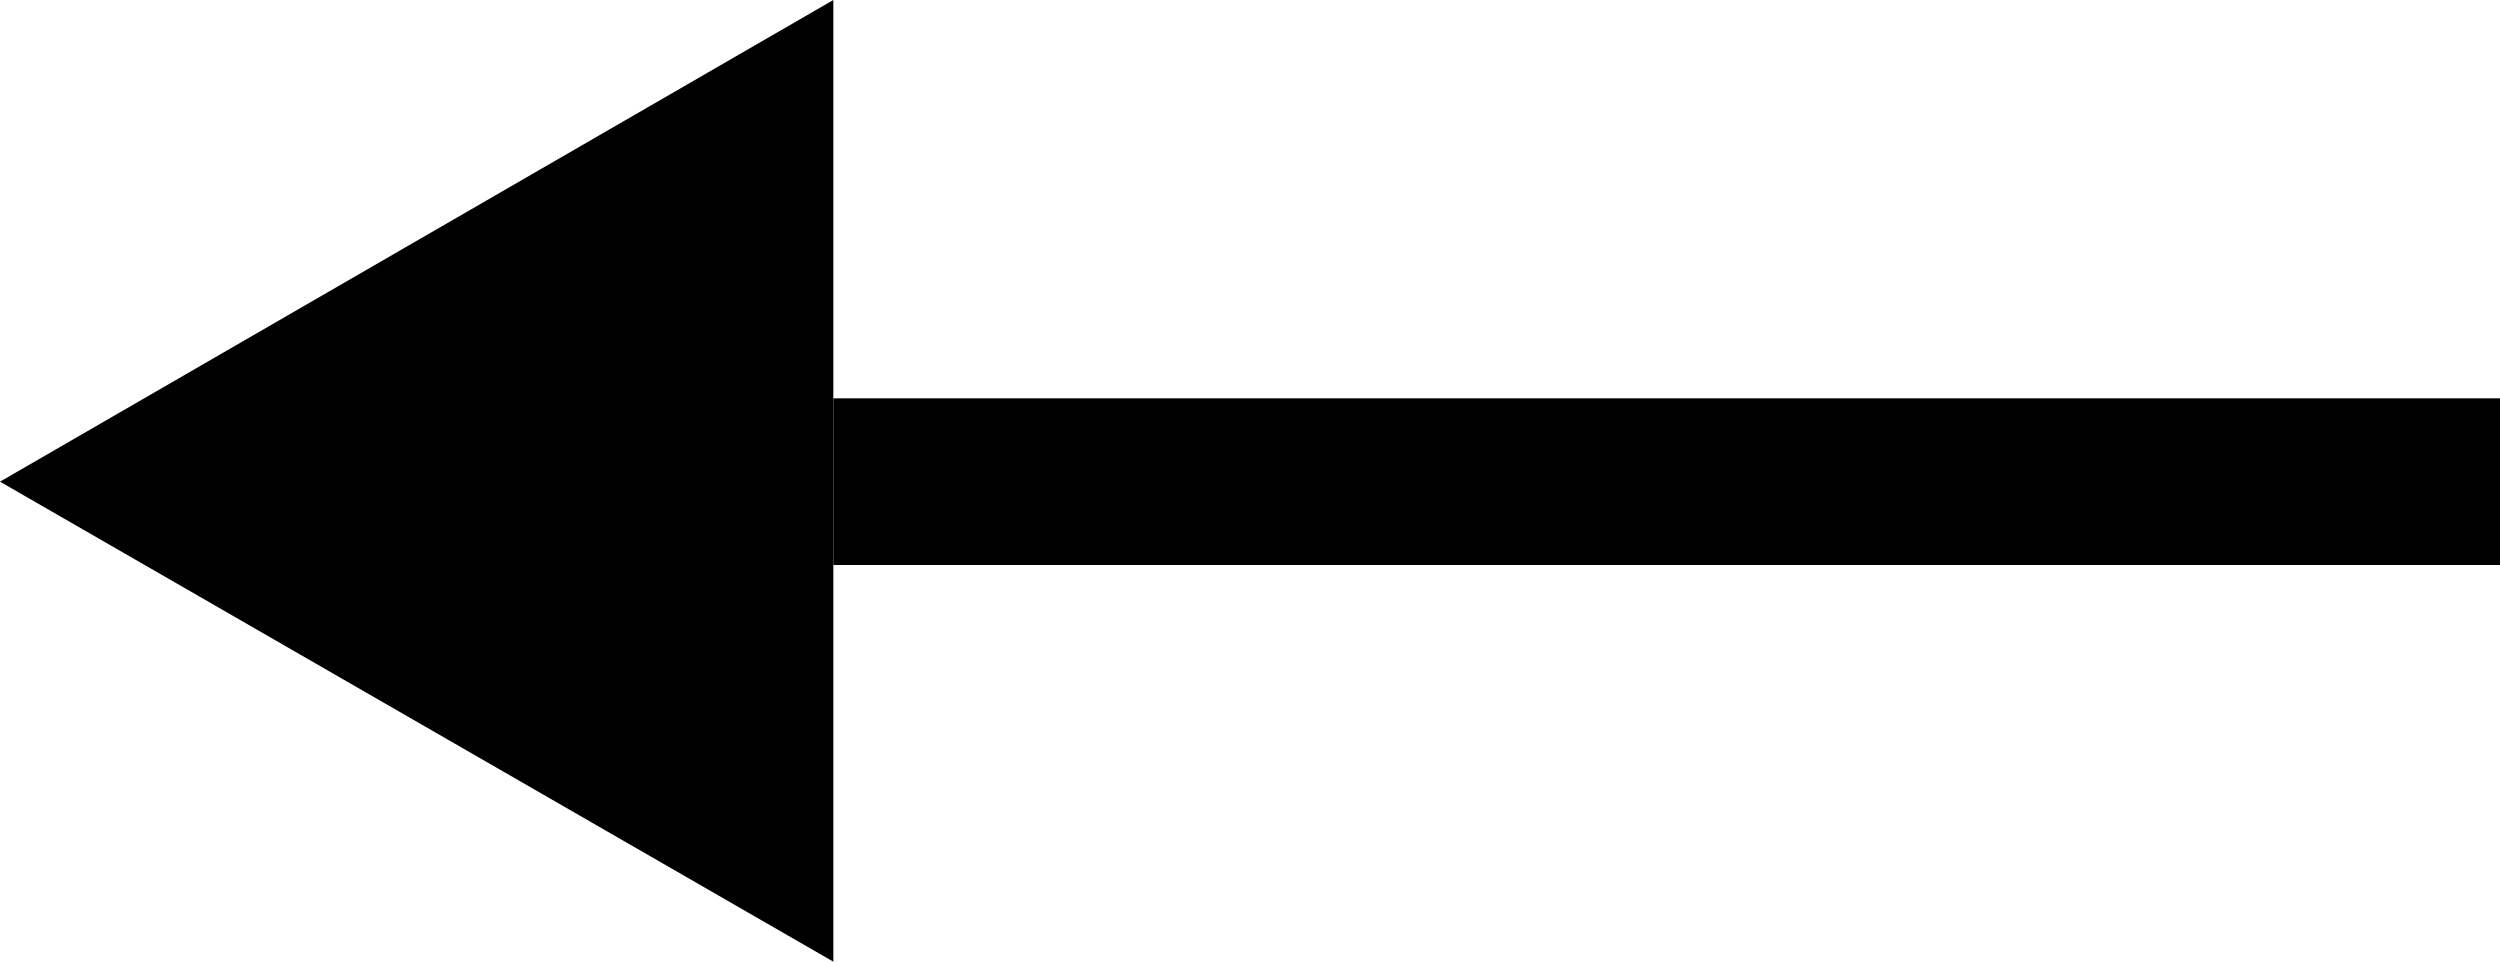 <svg xmlns="http://www.w3.org/2000/svg" viewBox="0 0 15 5.77"><defs><style>.cls-1{fill:none;stroke:#000;stroke-miterlimit:10;}</style></defs><g id="Layer_2" data-name="Layer 2"><g id="レイヤー_1" data-name="レイヤー 1"><line class="cls-1" x1="15" y1="2.89" x2="5" y2="2.89"/><polygon points="0 2.89 5 5.77 5 0 0 2.89"/></g></g></svg>